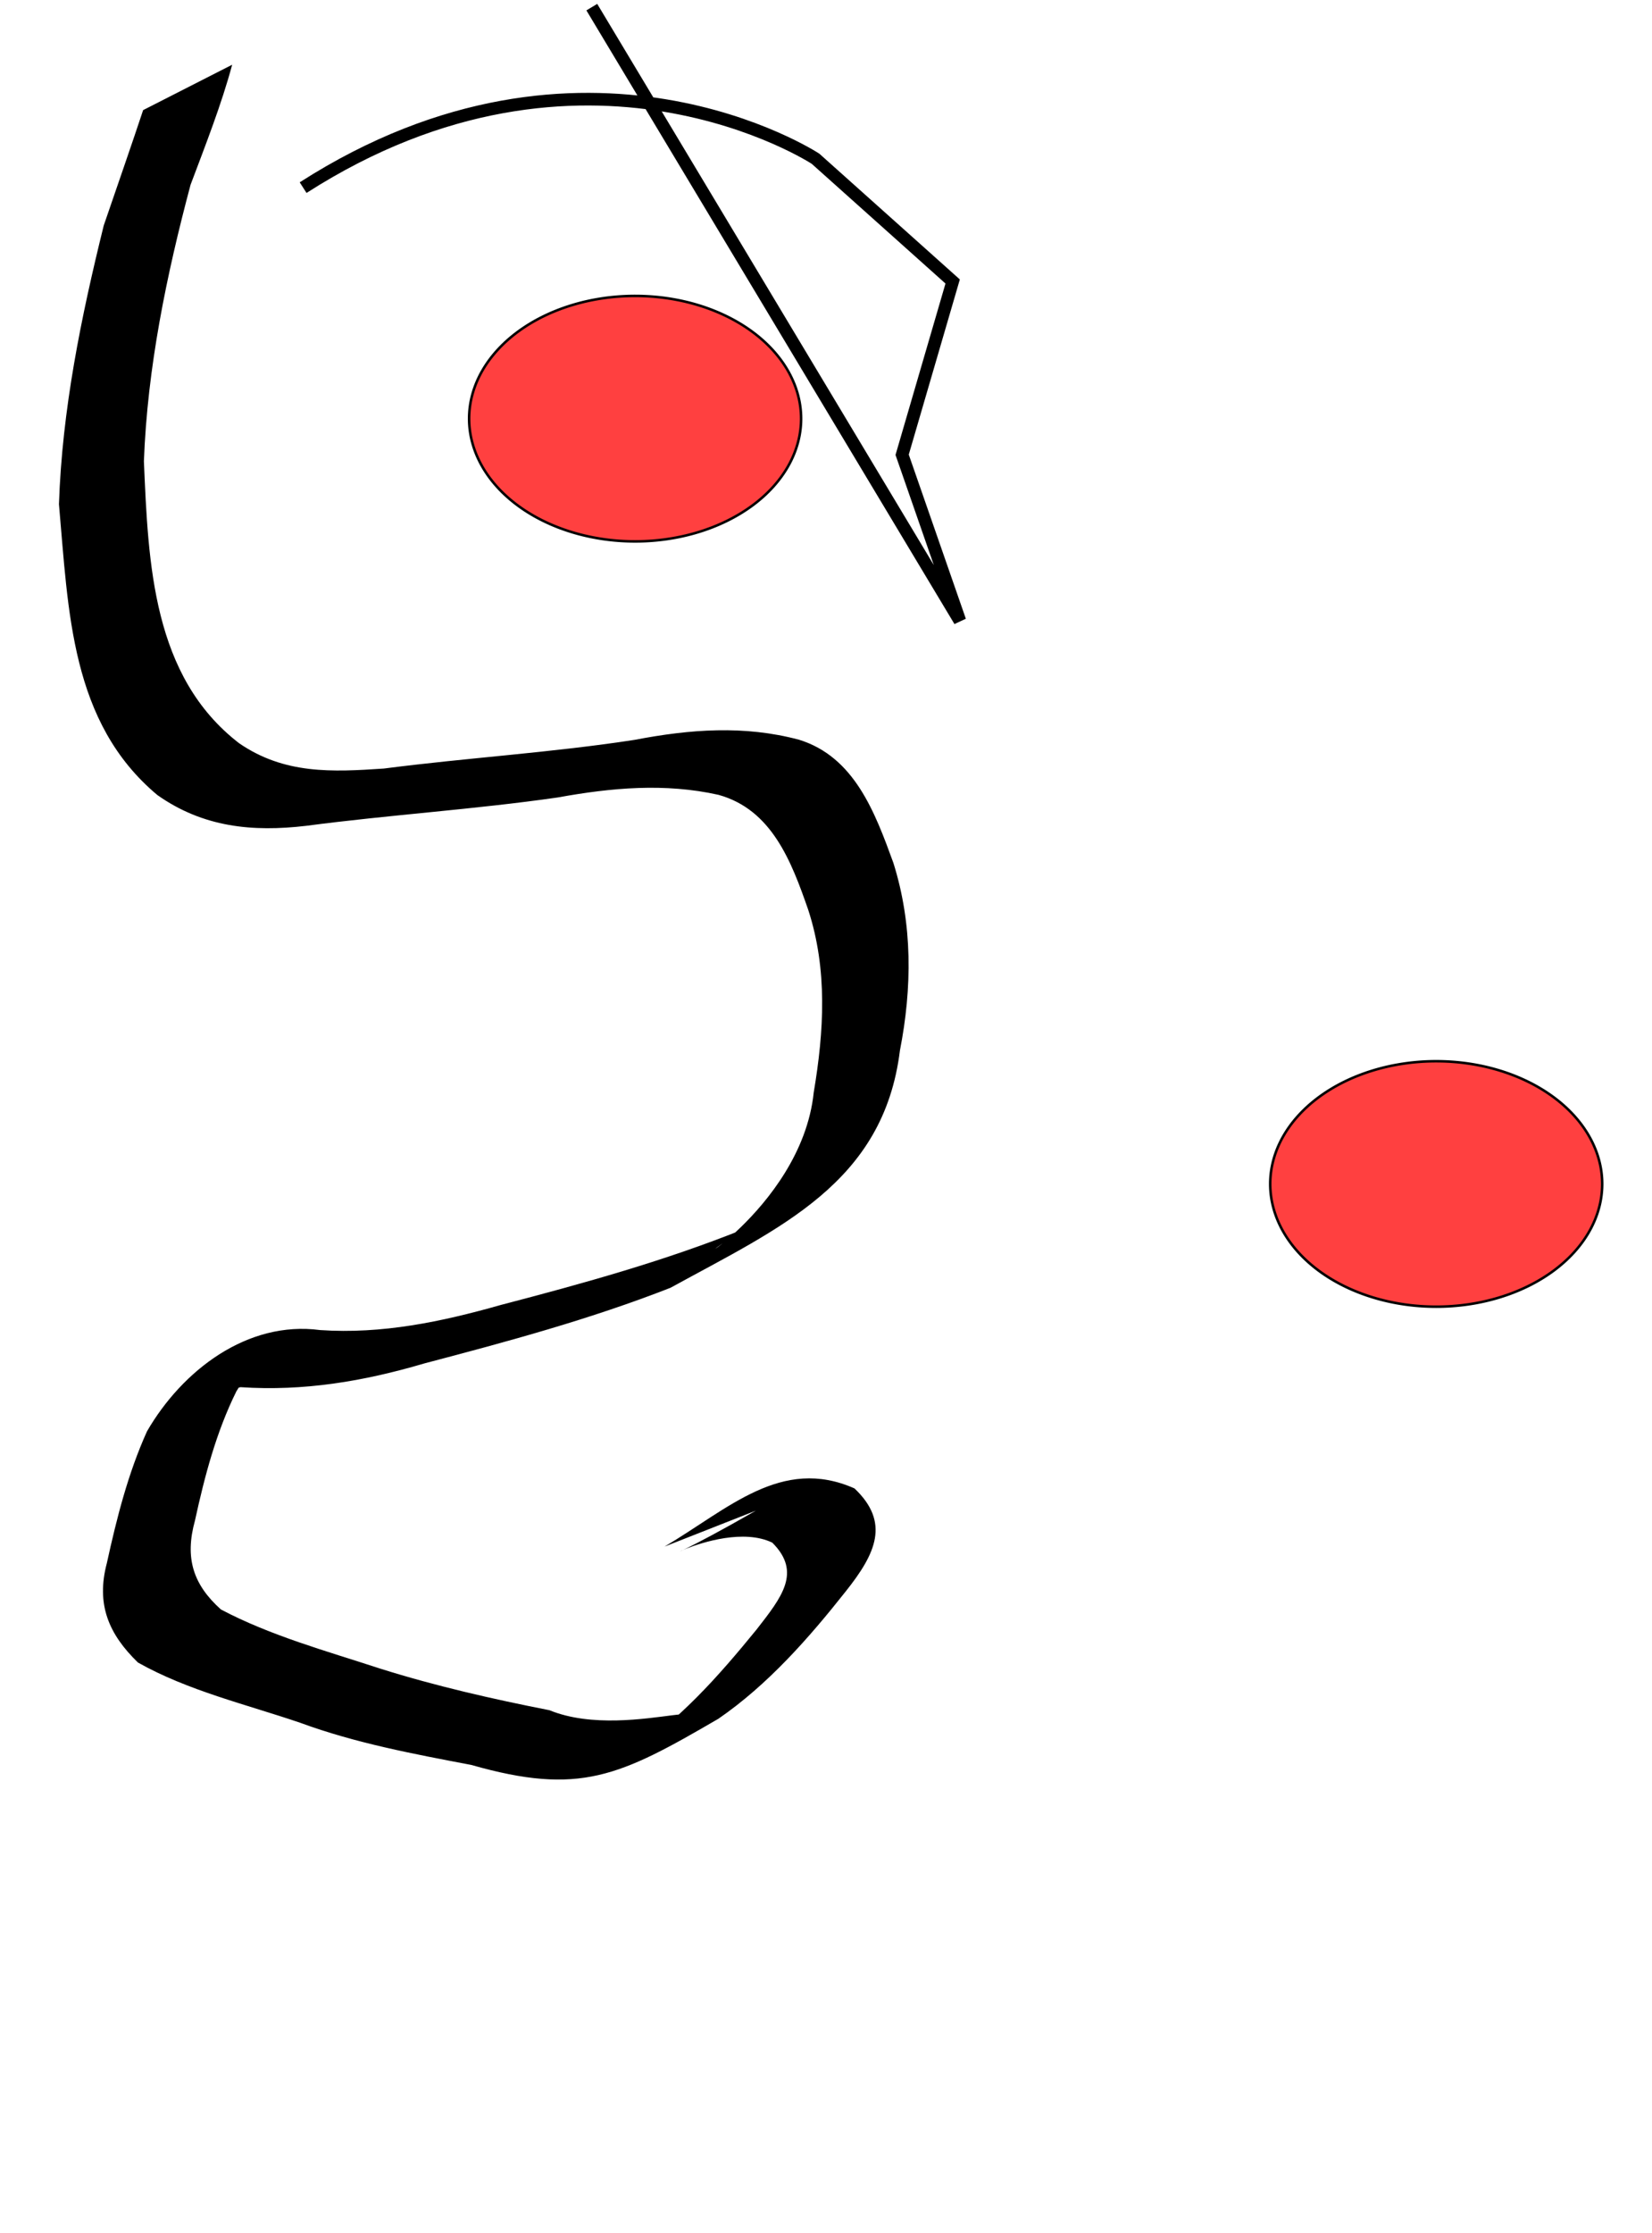 <svg xmlns="http://www.w3.org/2000/svg" xmlns:cc="http://web.resource.org/cc/" xmlns:svg="http://www.w3.org/2000/svg" id="svg2" width="148" height="200" viewBox="60 500 654 400" style="float:right"><g id="layer1"><path style="fill:red;fill-opacity:.75;fill-rule:evenodd;stroke:#000;stroke-width:1px;stroke-linecap:butt;stroke-linejoin:miter;stroke-opacity:1" id="path1307" d="M 377.143 423.791 A 65.714 48.571 0 1 1 245.714,423.791 A 65.714 48.571 0 1 1 377.143 423.791 z"/><path style="fill:red;fill-opacity:.75;fill-rule:evenodd;stroke:#000;stroke-width:1px;stroke-linecap:butt;stroke-linejoin:miter;stroke-opacity:1" id="path1309" d="M 377.143 423.791 A 65.714 48.571 0 1 1 245.714,423.791 A 65.714 48.571 0 1 1 377.143 423.791 z" transform="translate(317.143,302.857)"/><path style="fill:none;fill-opacity:.75;fill-rule:evenodd;stroke:#000;stroke-width:5px;stroke-linecap:butt;stroke-linejoin:miter;stroke-opacity:1" id="path1319" d="M 180,332.362 C 291.429,260.934 382.857,320.934 382.857,320.934 L 437.143,369.505 L 417.143,438.076 L 440,503.791 L 294.286,260.934"/><path style="fill:#000;fill-opacity:1;fill-rule:nonzero;stroke:none;stroke-width:1px;stroke-linecap:butt;stroke-linejoin:miter;stroke-opacity:1" id="path1321" d="M 151.91,283.724 C 147.715,299.358 141.289,315.68 135.434,331.246 C 125.903,367 118.36,403.568 116.967,440.627 C 118.712,481.382 120.415,525.806 154.642,552.223 C 172.581,564.57 191.494,563.639 211.939,562.253 C 244.886,557.988 278.322,555.966 311.168,550.909 C 333.259,546.674 354.594,545.055 376.309,550.843 C 398.271,557.622 406.388,579.599 413.678,599.593 C 421.327,623.918 421.103,649.06 416.268,673.824 C 409.754,726.481 368.421,744.1 325.439,767.732 C 293.774,780.14 260.869,789.027 228.014,797.662 C 203.84,804.792 180.198,808.729 155.224,807.066 C 111.771,818.27 179.063,769.179 153.596,808.683 C 145.608,824.785 141.003,842.343 137.187,859.844 C 133.062,874.722 136.486,885.199 147.468,895.048 C 167.184,905.458 189.293,911.489 210.498,918.44 C 232.449,925.343 254.937,930.472 277.515,934.906 C 310.819,948.553 363.812,920.748 308.206,952.412 C 328.457,939.635 344.506,921.372 359.523,902.96 C 369.527,890.113 377.447,880.275 365.741,868.6 C 343.265,857.691 299.783,889.948 359.247,855.927 L 323.096,870.151 C 348.267,855.283 369.383,834.316 398.279,847.135 C 412.465,860.599 406.735,872.881 394.86,887.826 C 380.157,906.422 363.977,924.826 344.381,938.3 C 305.27,961.079 289.549,968.812 246.574,956.563 C 223.719,952.215 200.752,947.938 178.851,939.878 C 157.306,932.538 134.488,927.226 114.617,916.04 C 103.082,904.852 97.952,893.104 102.311,876.65 C 106.211,858.887 110.687,841.161 118.2,824.532 C 132.117,800.472 157.896,780.633 186.729,784.468 C 211.2,786.126 234.691,781.225 258.306,774.519 C 290.941,766.009 323.6,756.965 354.91,744.332 C 319.12,766.952 377.204,738.205 382.142,690.422 C 386.212,666.273 387.688,641.792 379.945,618.103 C 373.307,599.023 365.544,578.489 344.439,572.658 C 323.249,567.93 302.166,569.819 280.813,573.693 C 247.784,578.449 214.298,580.554 181.205,584.92 C 159.942,587.417 140.382,585.515 122.28,572.726 C 87.924,543.973 87.112,500.075 83.341,457.645 C 84.589,420.221 92.092,383.672 101.068,347.345 C 105.981,333.002 112.739,313.582 116.661,301.684 L 151.91,283.724 z"/></g></svg>